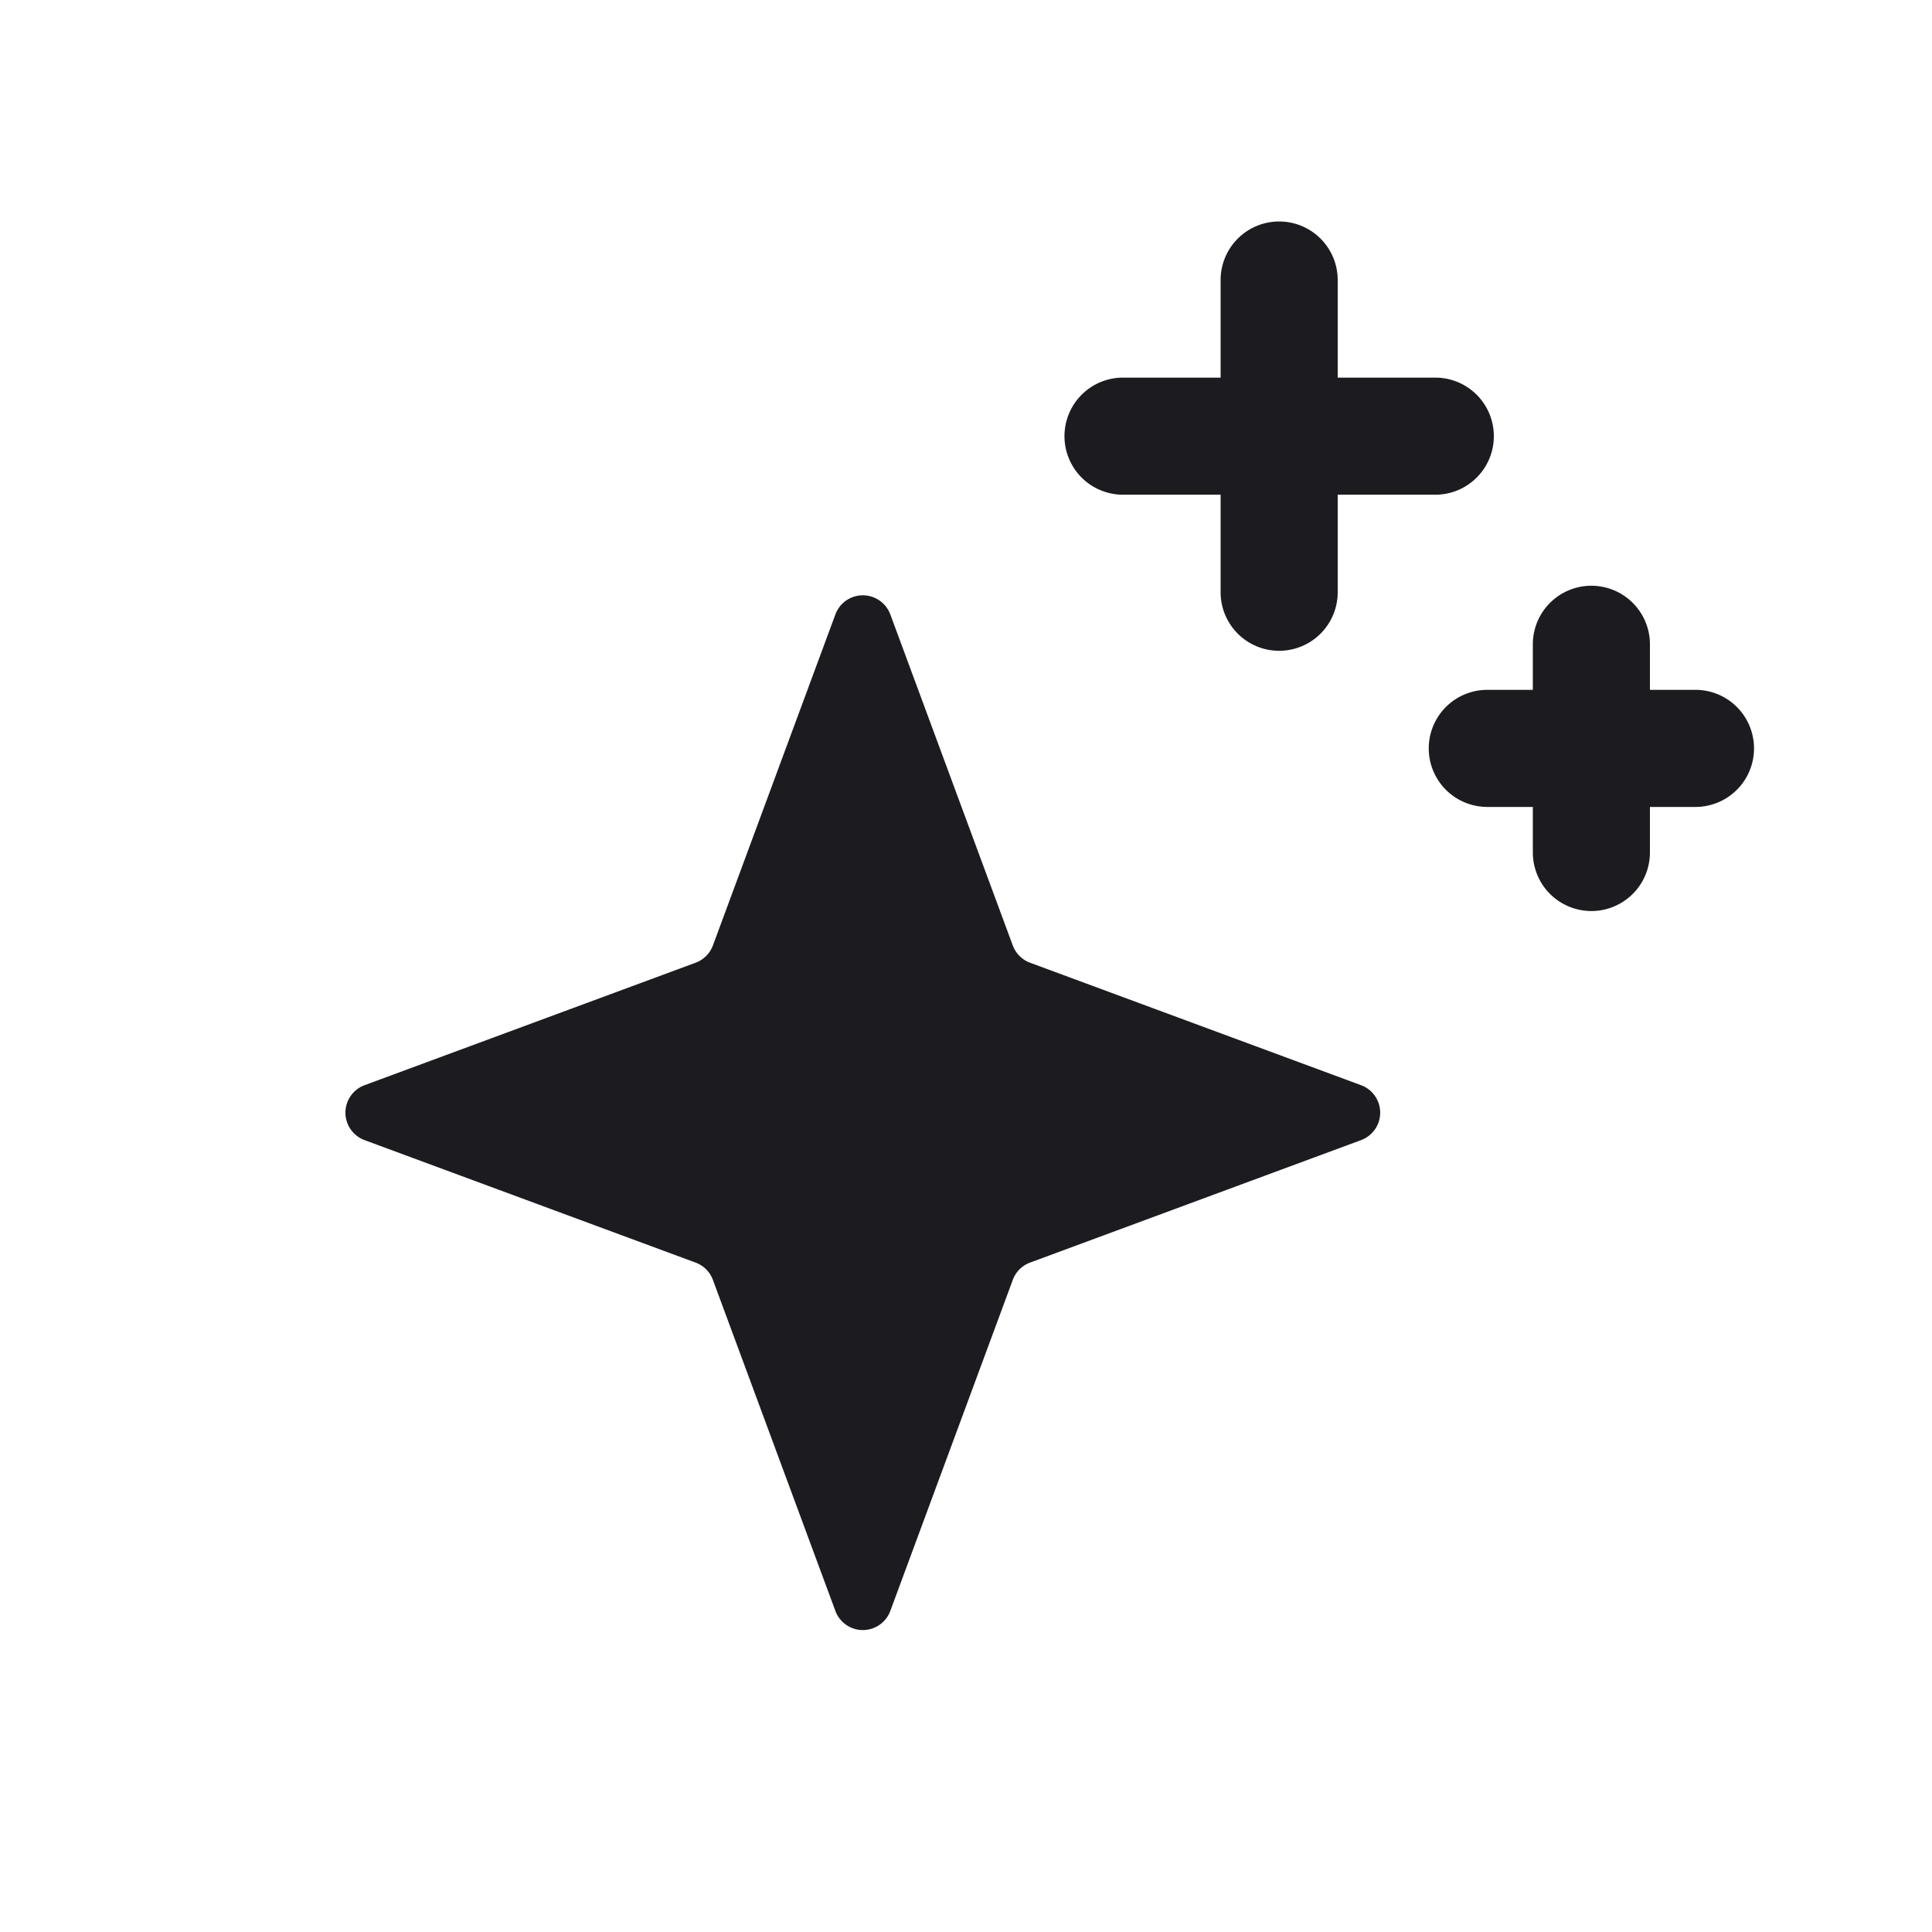 <svg xmlns="http://www.w3.org/2000/svg" width="33" height="33" fill="none"><path fill="#1C1B1F" fill-rule="evenodd" d="M21.849 3.783a1 1 0 0 1 1 1V6.45h1.667a1 1 0 1 1 0 2h-1.667v1.666a1 1 0 1 1-2 0V8.45h-1.667a1 1 0 1 1 0-2h1.667V4.783a1 1 0 0 1 1-1Zm6.333 7.222a1 1 0 1 0-2 0v.778h-.778a1 1 0 0 0 0 2h.778v.778a1 1 0 1 0 2 0v-.778h.778a1 1 0 0 0 0-2h-.778v-.778Zm-12.975-.51a.5.5 0 0 0-.938 0l-2.092 5.654a.5.5 0 0 1-.296.295l-5.654 2.092a.5.5 0 0 0 0 .938l5.654 2.092a.5.5 0 0 1 .296.296l2.092 5.654a.5.5 0 0 0 .938 0l2.092-5.654a.5.5 0 0 1 .295-.296l5.654-2.092a.5.5 0 0 0 0-.938l-5.654-2.092a.5.5 0 0 1-.295-.295l-2.092-5.655Z" clip-rule="evenodd"/></svg>